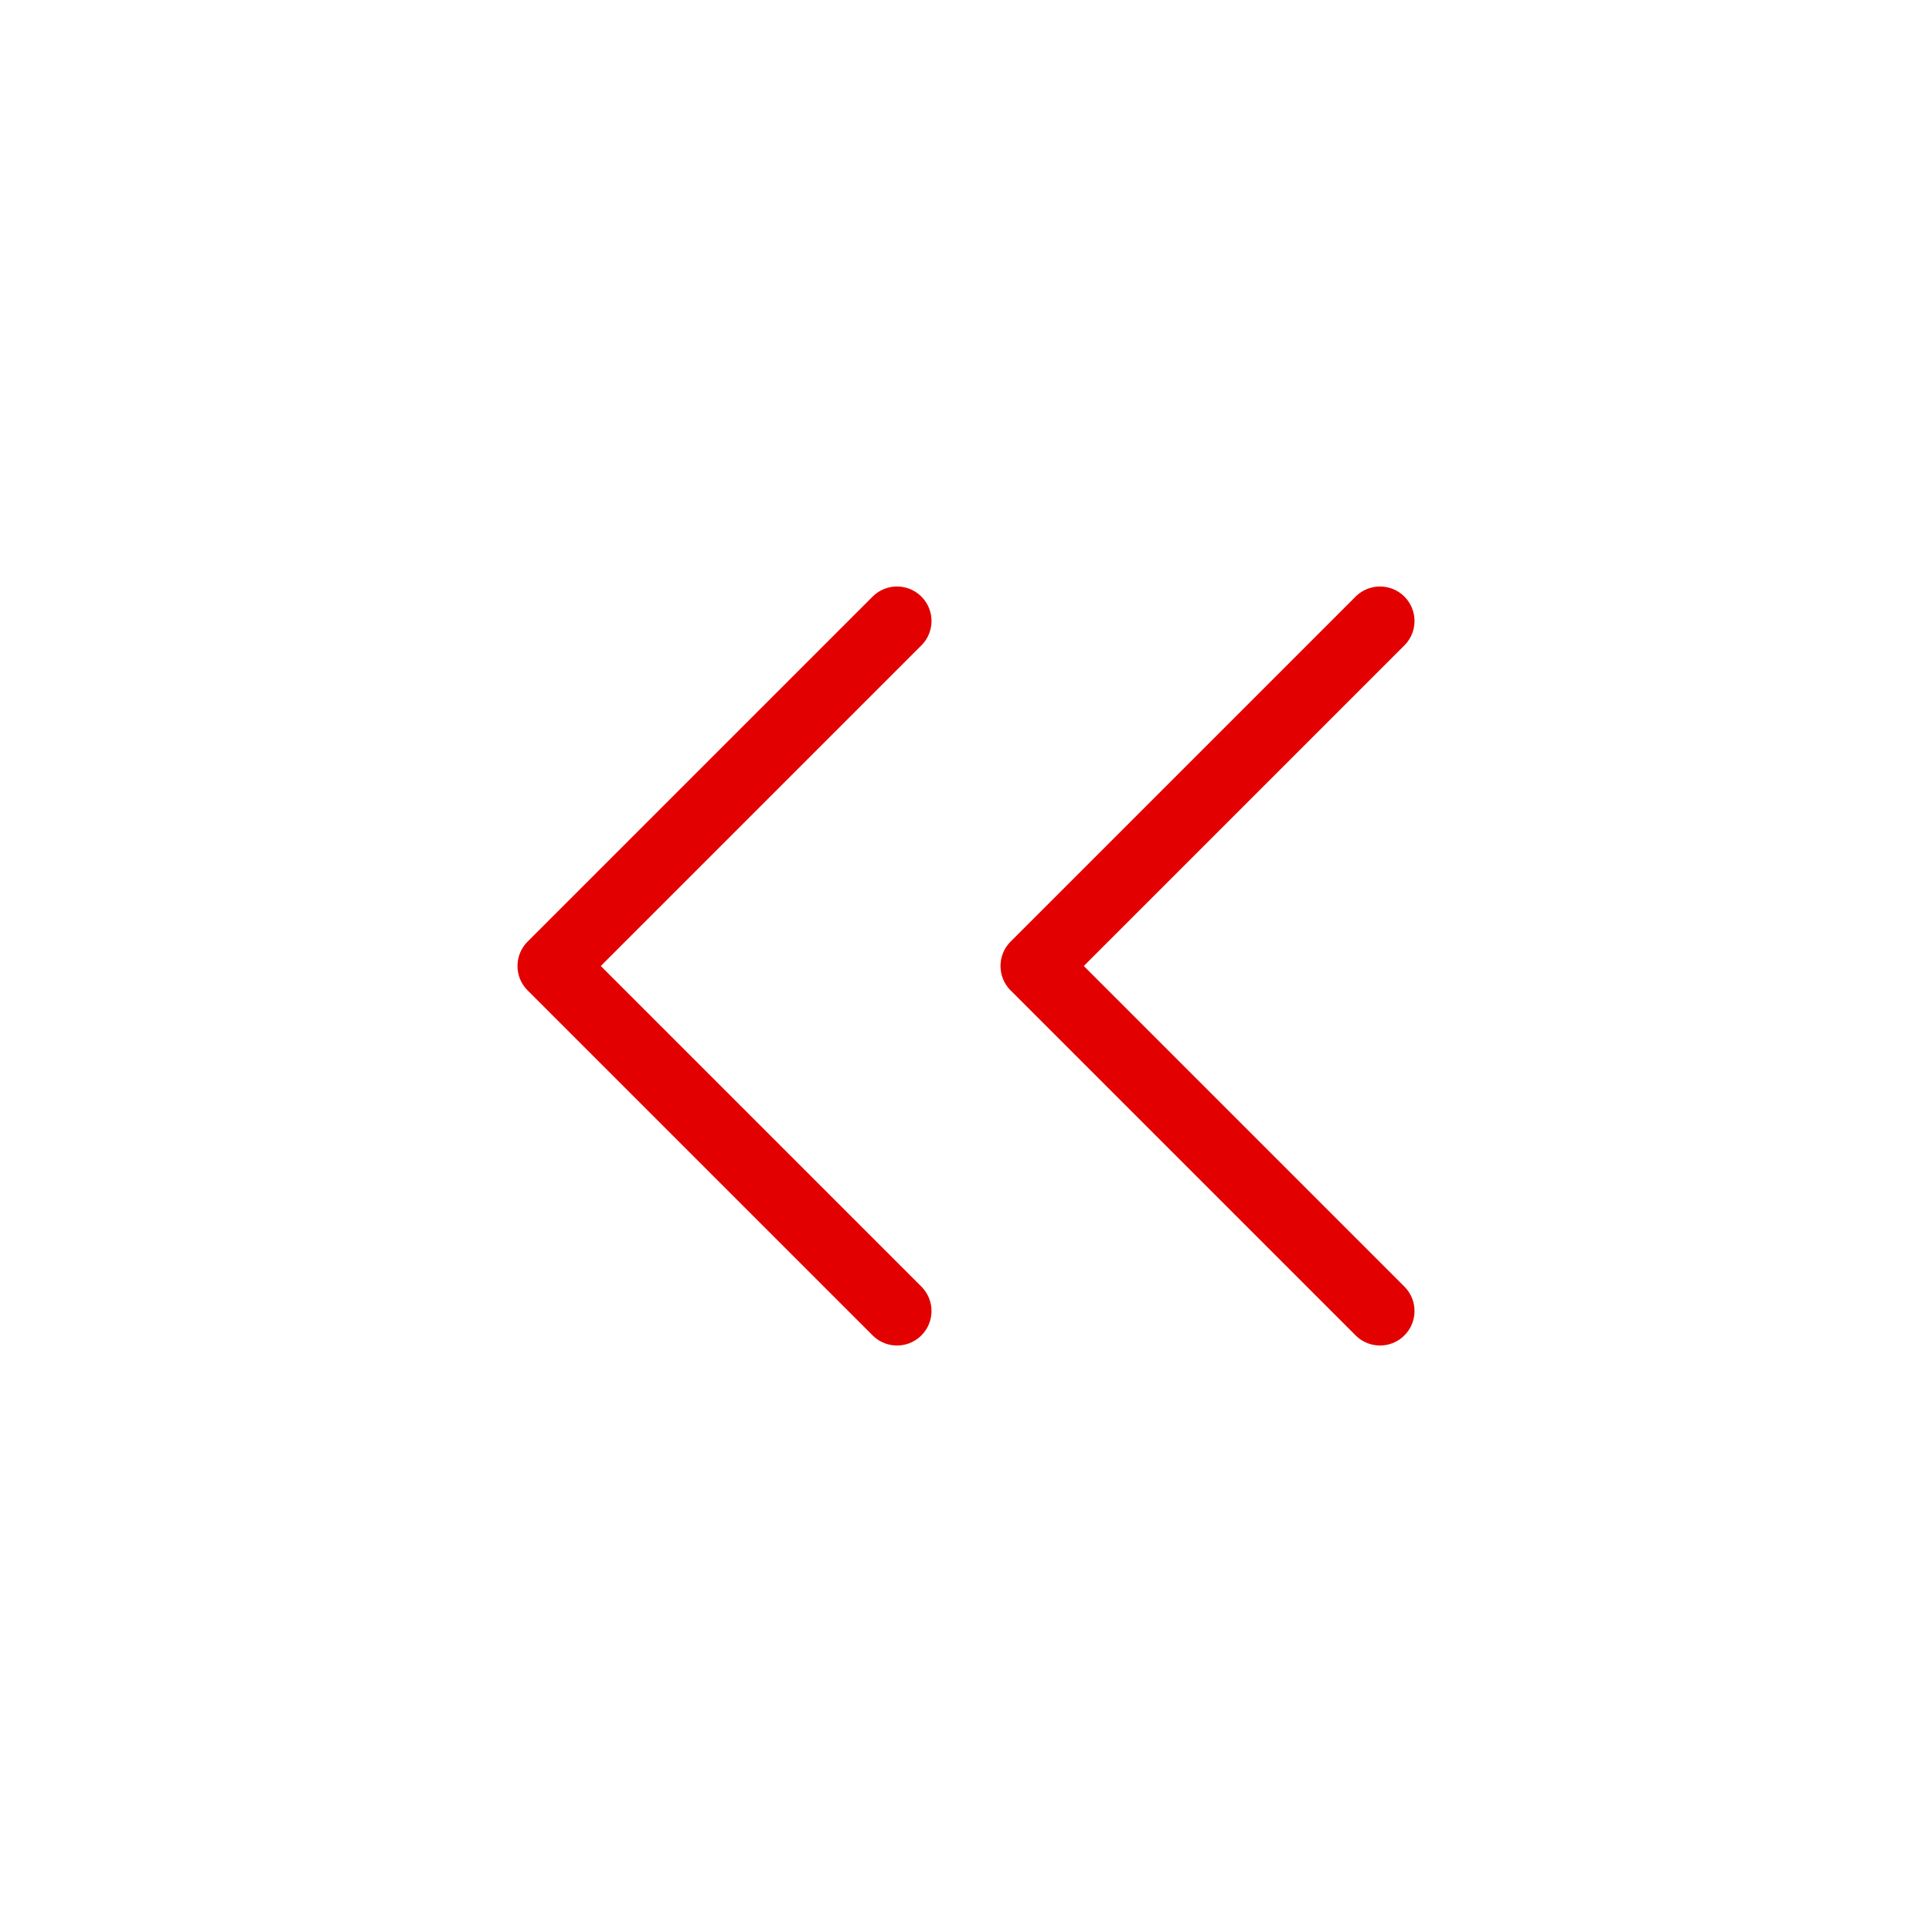 <svg width="28" height="28" viewBox="0 0 28 28" fill="none" xmlns="http://www.w3.org/2000/svg">
<path d="M13 19L8 14L13 9M20 19L15 14L20 9" stroke="#E20001" stroke-linecap="round" stroke-linejoin="round"/>
</svg>
